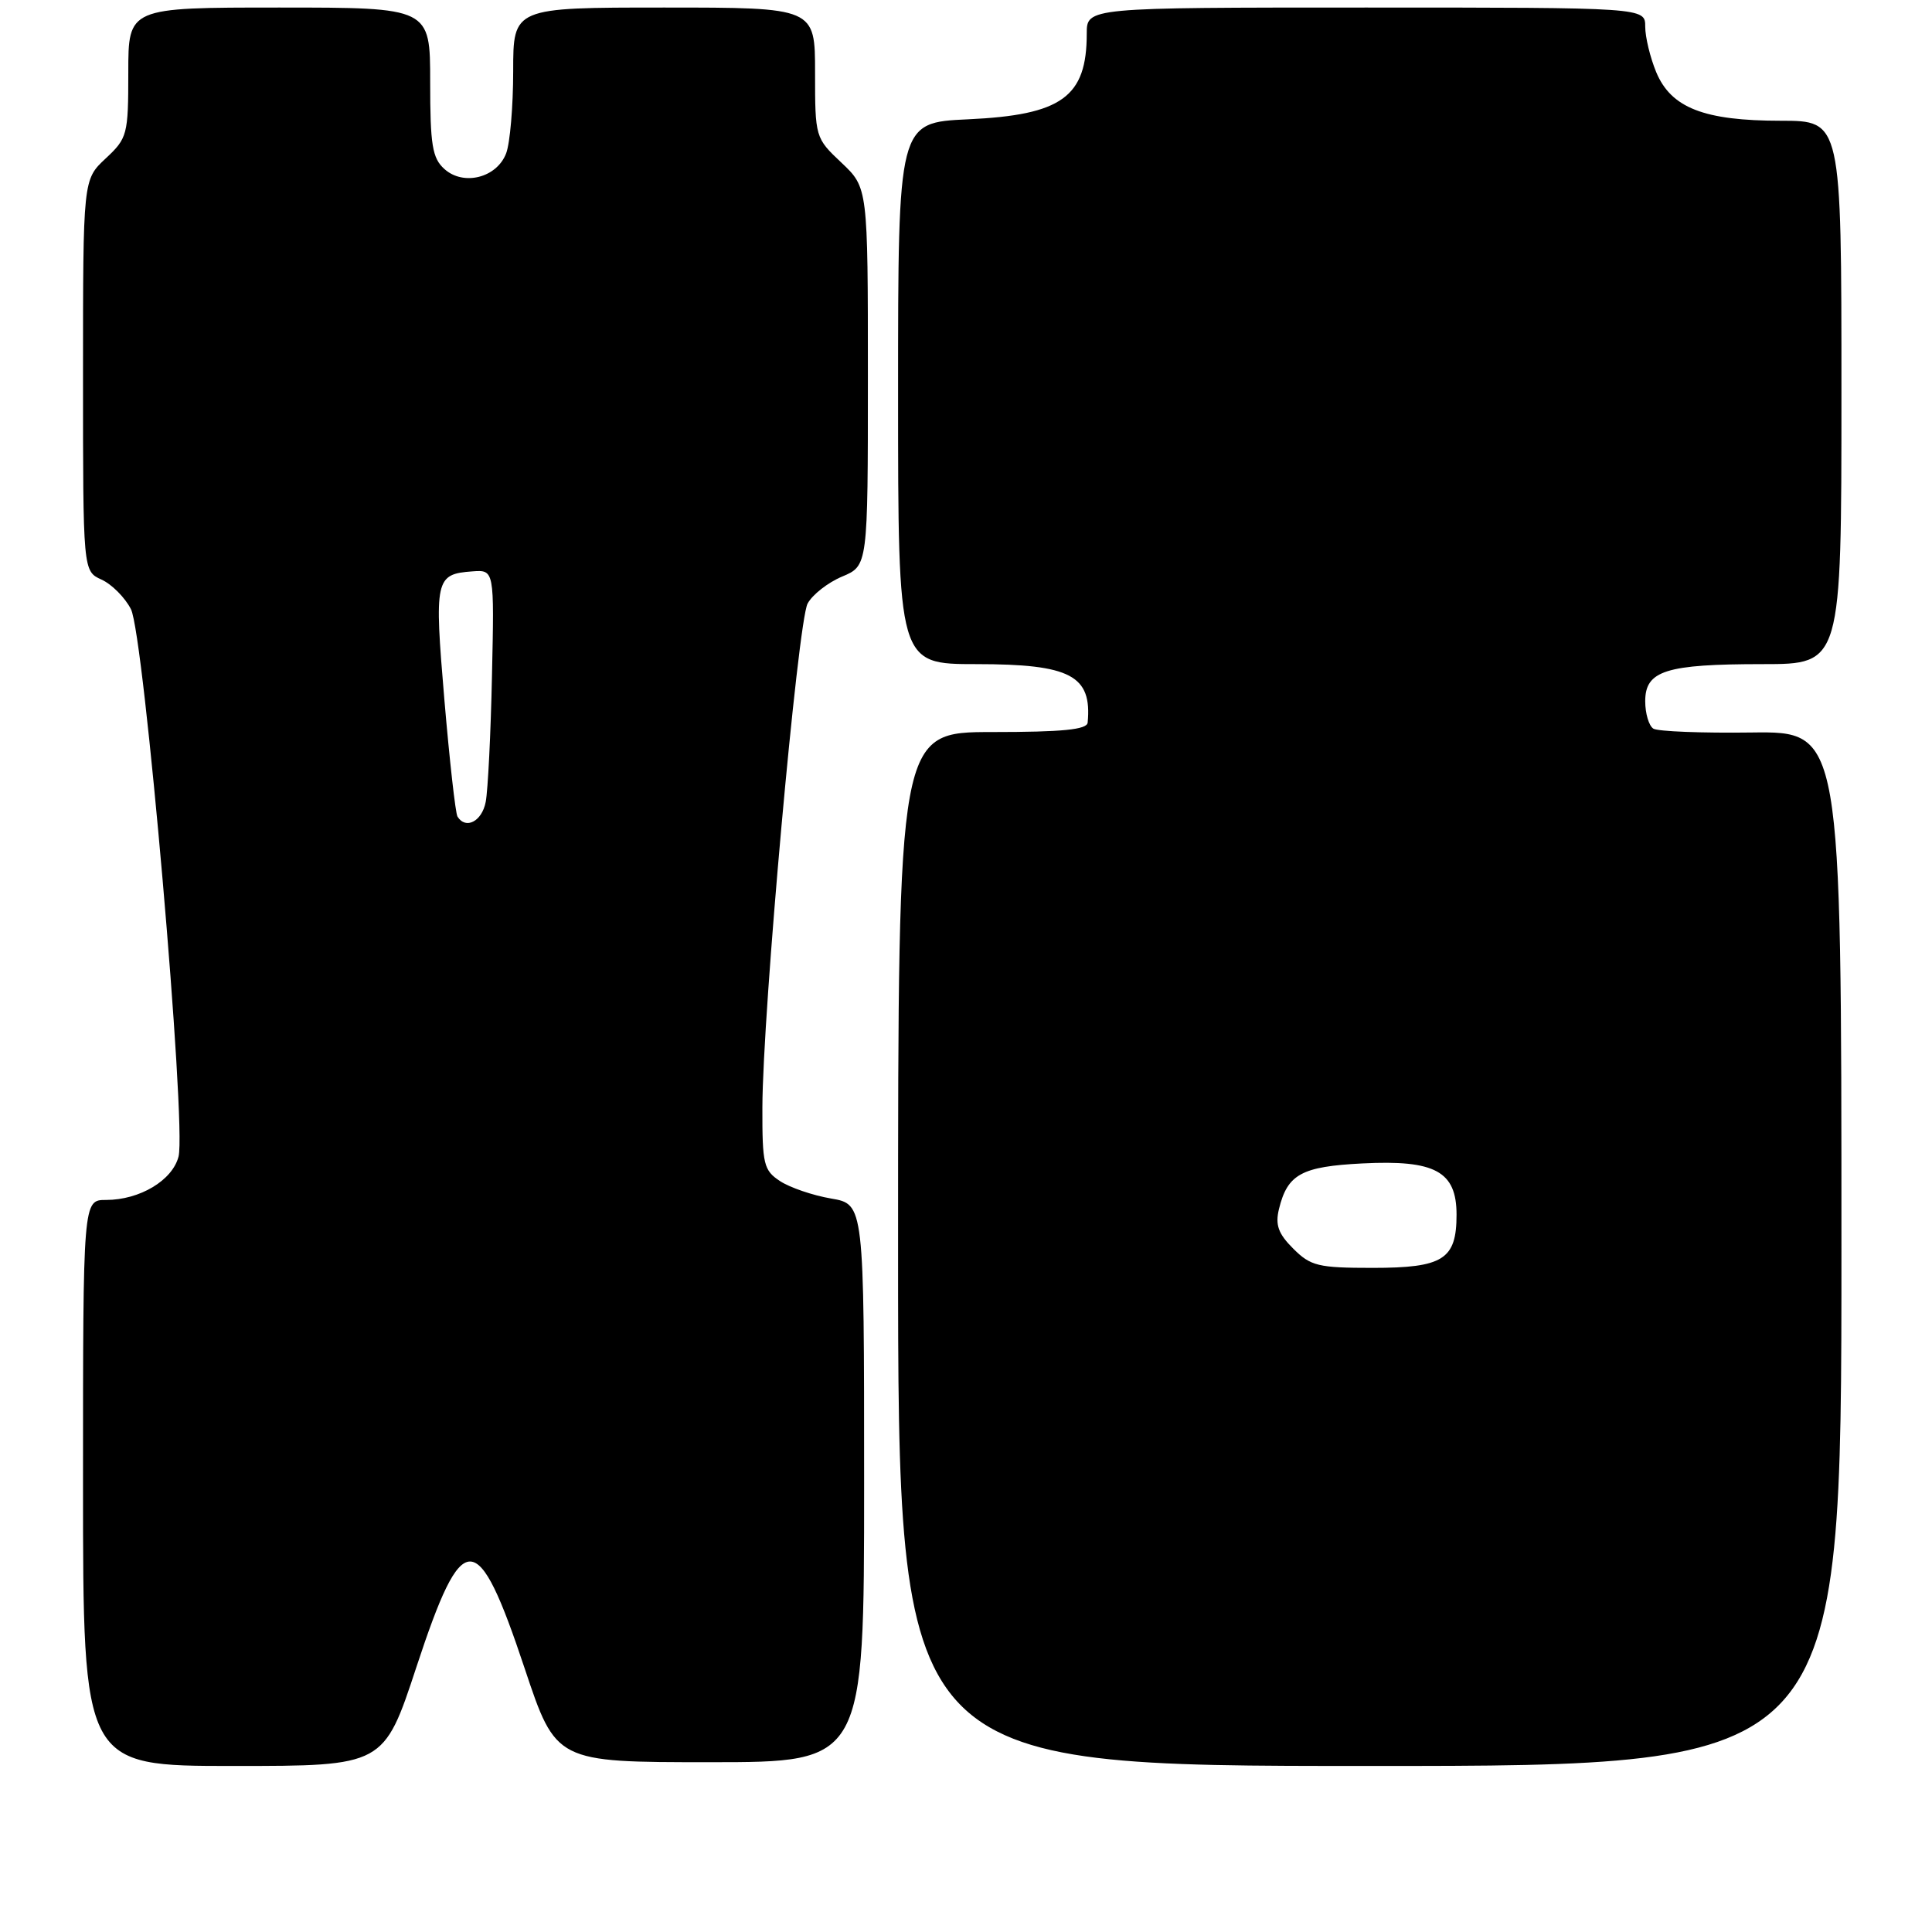 <?xml version="1.0" encoding="UTF-8" standalone="no"?>
<!DOCTYPE svg PUBLIC "-//W3C//DTD SVG 1.1//EN" "http://www.w3.org/Graphics/SVG/1.1/DTD/svg11.dtd" >
<svg xmlns="http://www.w3.org/2000/svg" xmlns:xlink="http://www.w3.org/1999/xlink" version="1.1" viewBox="0 0 256 256">
 <g >
 <path fill="currentColor"
d=" M 55.18 220.88 C 61.33 202.21 63.24 202.23 69.52 221.07 C 73.67 233.50 73.67 233.50 94.08 233.50 C 114.50 233.50 114.50 233.50 114.50 196.53 C 114.50 159.56 114.50 159.56 110.12 158.81 C 107.71 158.40 104.67 157.36 103.37 156.51 C 101.19 155.08 101.00 154.29 101.02 146.73 C 101.05 134.25 105.71 82.42 107.01 79.98 C 107.64 78.80 109.70 77.19 111.58 76.40 C 115.00 74.97 115.00 74.97 115.00 49.92 C 115.00 24.87 115.00 24.87 111.50 21.56 C 108.03 18.29 108.00 18.20 108.00 9.63 C 108.00 1.00 108.00 1.00 88.00 1.00 C 68.00 1.00 68.00 1.00 68.00 9.43 C 68.00 14.07 67.58 18.97 67.07 20.31 C 65.84 23.56 61.41 24.68 58.88 22.39 C 57.28 20.95 57.00 19.22 57.00 10.85 C 57.00 1.00 57.00 1.00 37.00 1.00 C 17.00 1.00 17.00 1.00 17.00 9.60 C 17.00 17.86 16.88 18.31 14.00 21.00 C 11.00 23.80 11.00 23.80 11.00 49.74 C 11.00 75.68 11.00 75.68 13.45 76.80 C 14.80 77.41 16.56 79.17 17.35 80.72 C 19.08 84.06 24.72 148.98 23.66 153.24 C 22.86 156.40 18.52 159.00 14.05 159.00 C 11.00 159.00 11.00 159.00 11.00 196.50 C 11.00 234.00 11.00 234.00 30.93 234.00 C 50.86 234.00 50.86 234.00 55.18 220.88 Z  M 244.00 165.45 C 244.00 96.91 244.00 96.91 232.08 97.06 C 225.52 97.15 219.67 96.92 219.08 96.55 C 218.49 96.18 218.00 94.55 218.00 92.92 C 218.00 88.86 220.72 88.00 233.57 88.00 C 244.00 88.00 244.00 88.00 244.00 52.00 C 244.00 16.00 244.00 16.00 235.97 16.00 C 225.80 16.00 221.44 14.30 219.46 9.57 C 218.66 7.64 218.00 4.92 218.00 3.53 C 218.00 1.00 218.00 1.00 181.00 1.00 C 144.00 1.00 144.00 1.00 144.00 4.45 C 144.00 12.86 140.70 15.24 128.25 15.81 C 119.00 16.24 119.00 16.24 119.00 52.12 C 119.00 88.00 119.00 88.00 129.39 88.00 C 141.85 88.00 144.71 89.50 144.12 95.75 C 144.03 96.68 140.77 97.00 131.50 97.00 C 119.00 97.00 119.00 97.00 119.00 165.50 C 119.00 234.00 119.00 234.00 181.50 234.00 C 244.00 234.00 244.00 234.00 244.00 165.45 Z  M 60.62 108.20 C 60.35 107.76 59.57 100.78 58.88 92.69 C 57.53 76.74 57.67 76.07 62.59 75.71 C 65.50 75.50 65.50 75.50 65.19 89.50 C 65.03 97.20 64.65 104.74 64.36 106.25 C 63.87 108.84 61.71 109.96 60.62 108.20 Z  M 171.36 165.45 C 169.37 163.47 168.96 162.30 169.47 160.20 C 170.60 155.58 172.46 154.57 180.53 154.16 C 190.17 153.67 193.00 155.21 193.00 160.95 C 193.00 166.88 191.24 168.00 181.88 168.00 C 174.67 168.00 173.67 167.76 171.36 165.45 Z "/>
</g>
</svg>